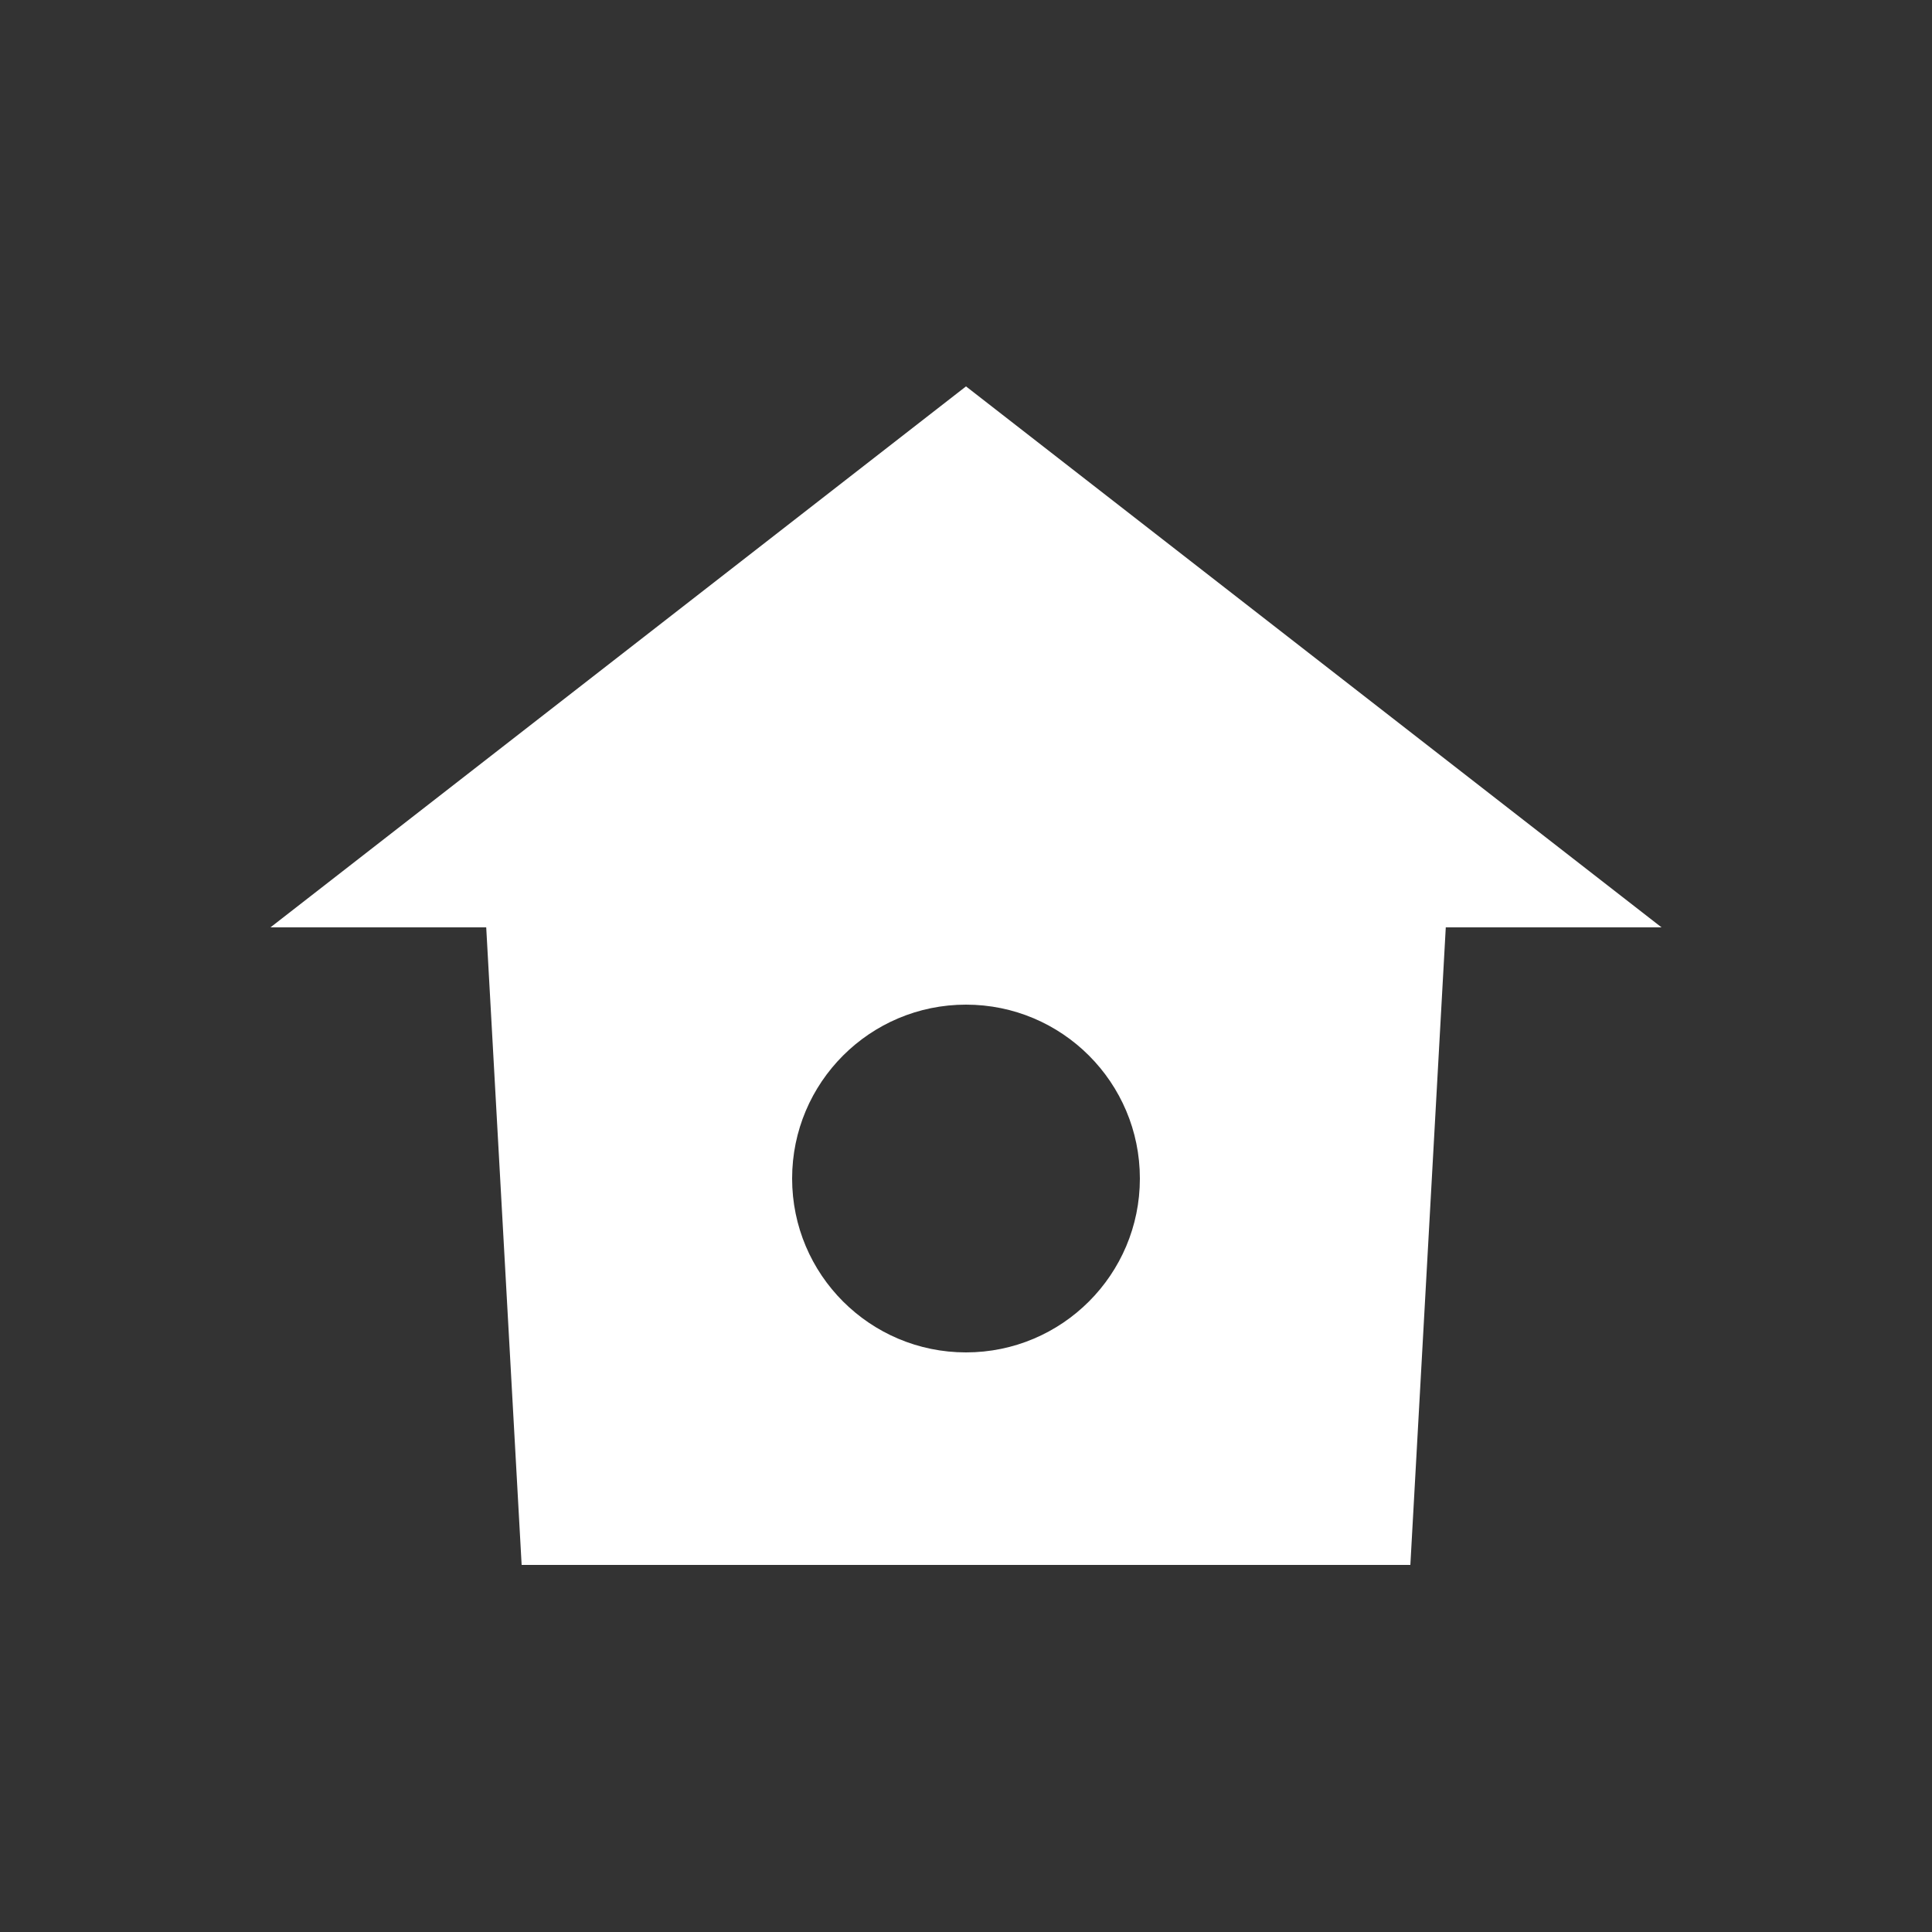 <?xml version="1.0" encoding="UTF-8"?>
<svg width="100px" height="100px" viewBox="0 0 100 100" version="1.1" xmlns="http://www.w3.org/2000/svg" xmlns:xlink="http://www.w3.org/1999/xlink">
    <rect x="0" y="0" width="100" height="100" fill="#333333" stroke="none"/>
    <!-- Generator: Sketch 51.3 (57544) - http://www.bohemiancoding.com/sketch -->
    <title>home</title>
    <desc>Created with Sketch.</desc>
    <defs></defs>
    <g id="home" stroke="none" stroke-width="1" fill="none" fill-rule="evenodd">
        <path d="M25,45 L75,45 L73,81 L27,81 L25,45 Z M50,70 C54.971,70 59,65.971 59,61 C59,56.029 54.971,52 50,52 C45.029,52 41,56.029 41,61 C41,65.971 45.029,70 50,70 Z" id="Combined-Shape" fill="#FFFFFF" fill-rule="nonzero"></path>
        <polygon id="Triangle" fill="#FFFFFF" fill-rule="nonzero" points="50 20 86 48 14 48"></polygon>
    </g>
</svg>